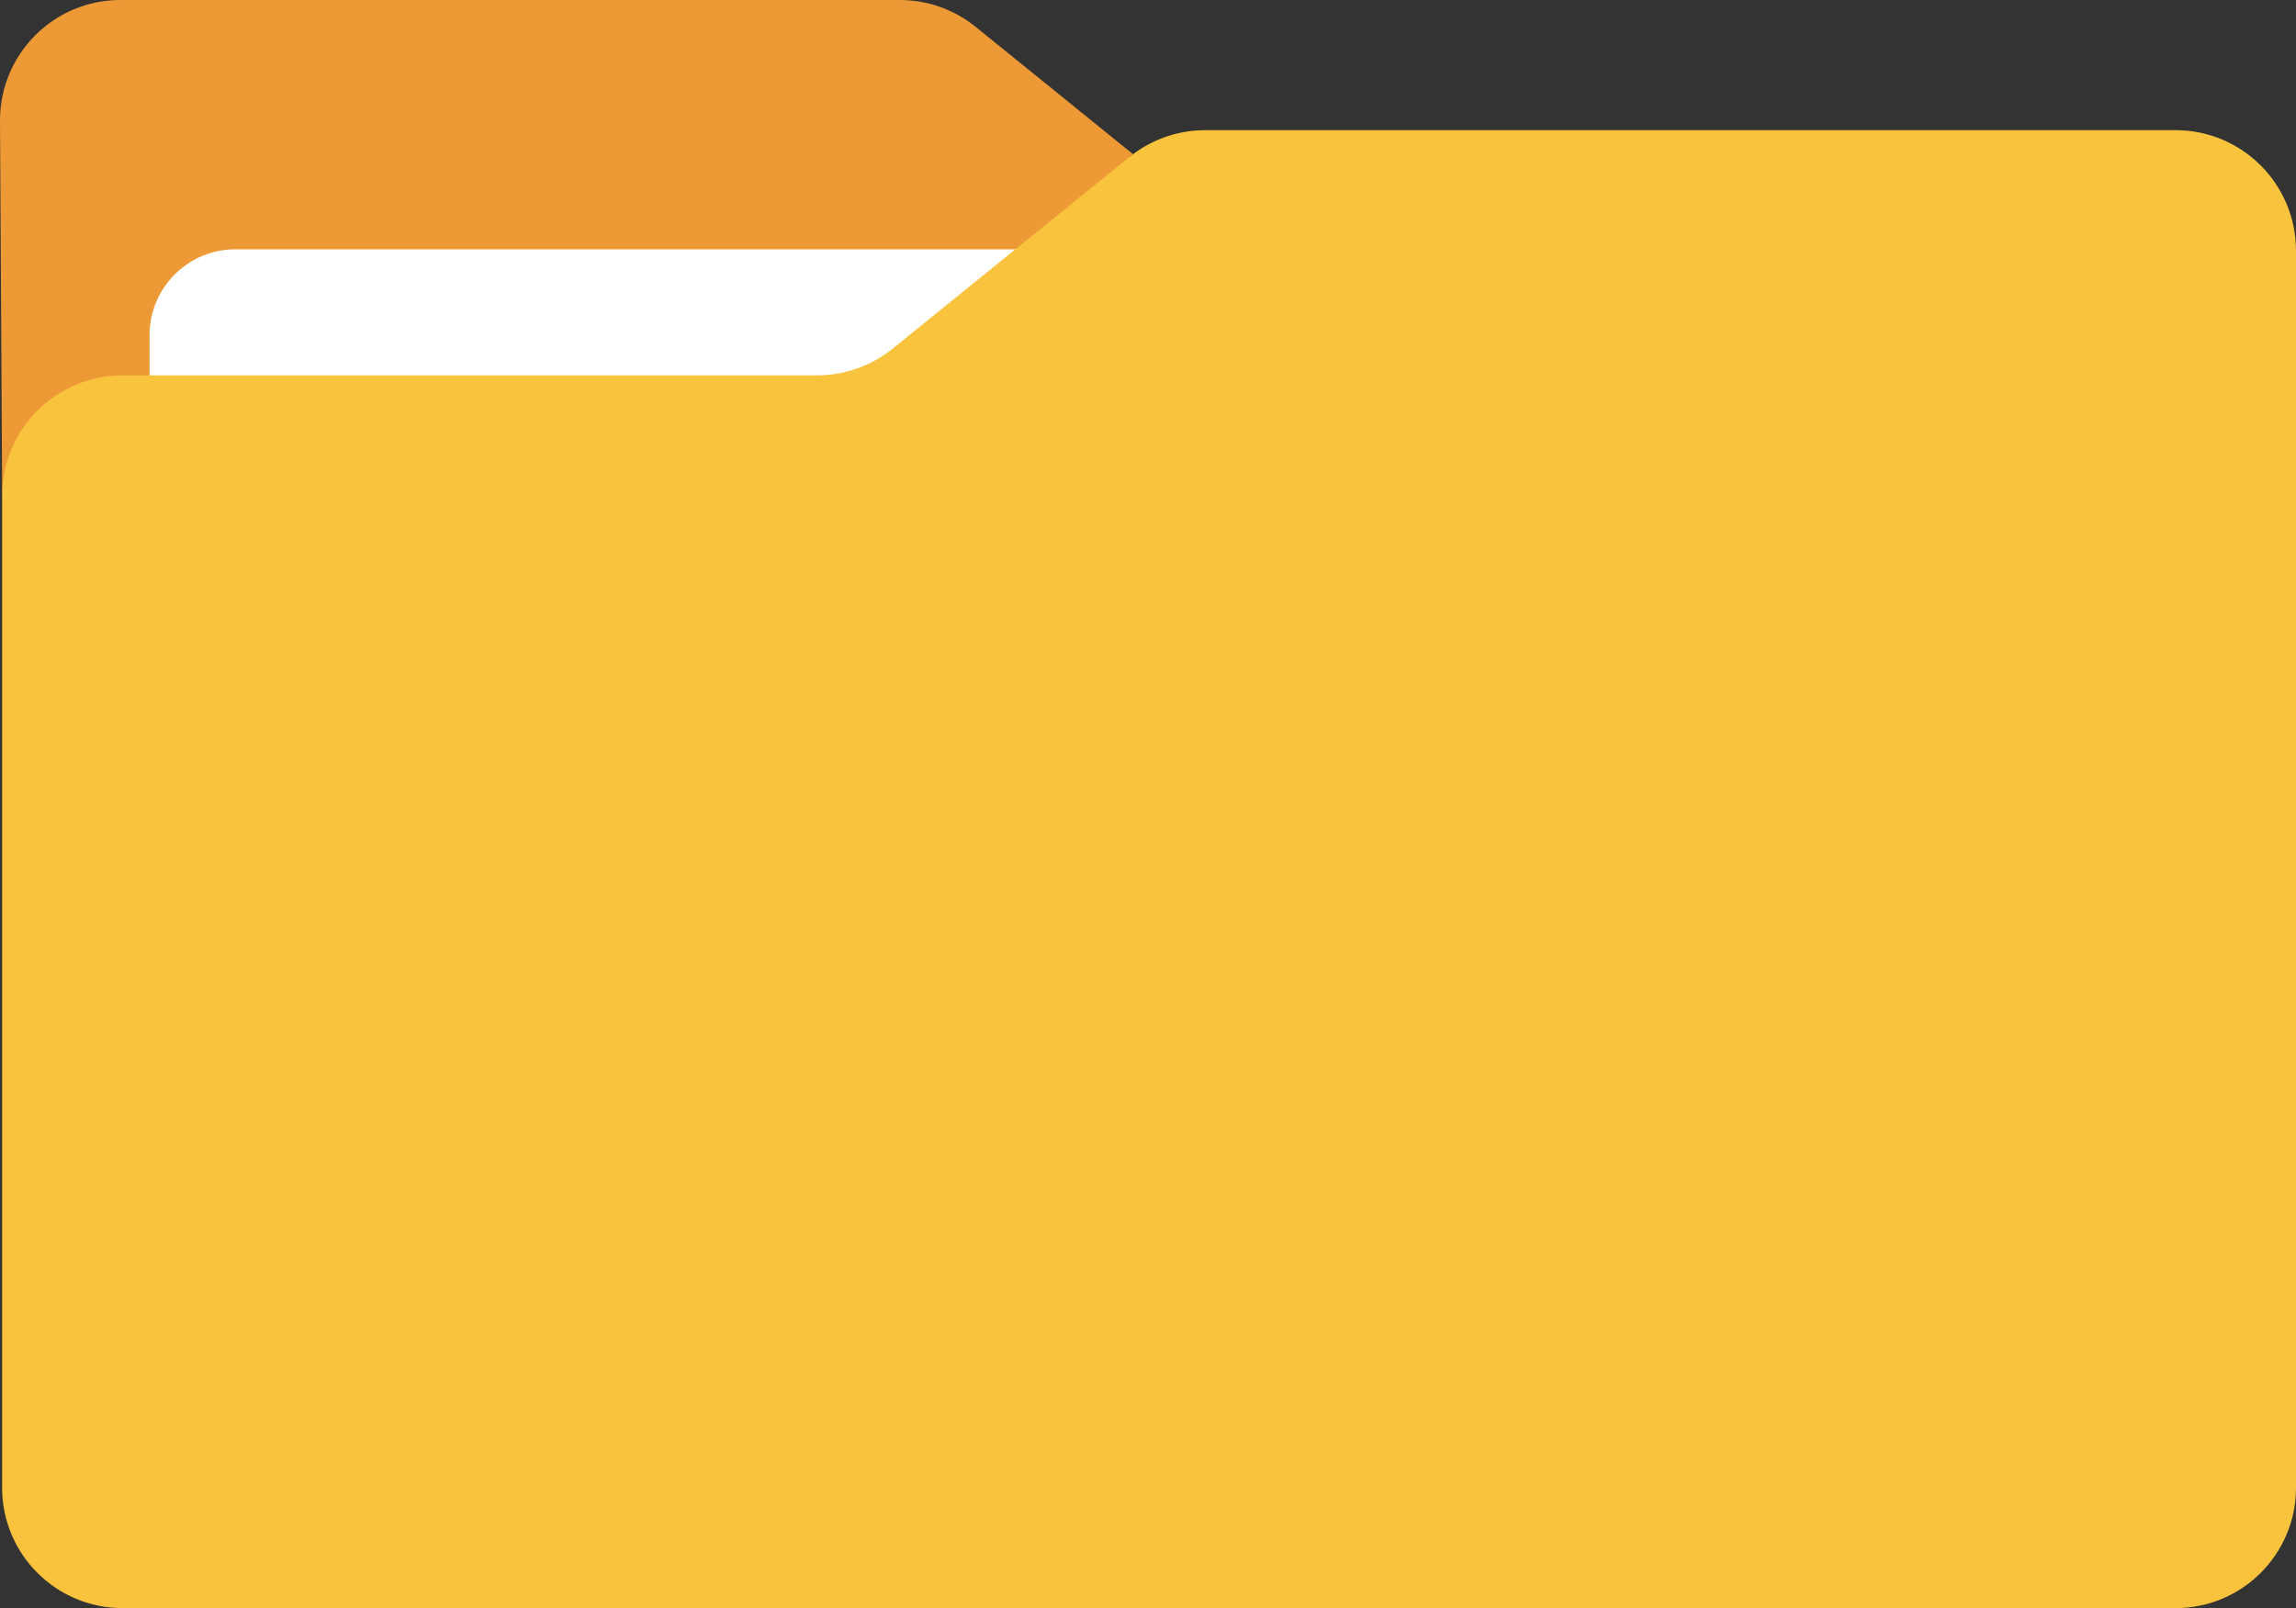 <?xml version="1.0" encoding="UTF-8"?>
<svg id="Layer_2" data-name="Layer 2" xmlns="http://www.w3.org/2000/svg" viewBox="0 0 608.34 426.12">
  <rect x="0" y="0" width="608.34" height="426.12" fill="#333333" stroke="none"/>
  <defs>
    <style>
      .cls-1 {
        fill: #fff;
      }

      .cls-2 {
        fill: #f9c33d;
      }

      .cls-3 {
        fill: #ed9935;
      }
    </style>
  </defs>
  <g id="Objects">
    <g>
      <path class="cls-3" d="M.57,131.01L0,31.9C0,14.28,14.29,0,31.9,0h206.52c7.3,0,14.39,2.51,20.07,7.1l41.71,33.76c-.32.24-.63.48-.94.73l5.19,89.42H.57Z"/>
      <rect class="cls-1" x="39.62" y="66.06" width="539" height="319" rx="22.76" ry="22.76"/>
      <path class="cls-2" d="M608.34,66.38v327.83c0,17.62-14.29,31.9-31.9,31.9H32.46c-17.61,0-31.9-14.28-31.9-31.9V131.36c0-.11,0-.23.01-.34.17-17.45,14.39-31.56,31.89-31.56h184.01c7.3,0,14.39-2.51,20.07-7.1l62.71-50.76c.31-.25.62-.49.94-.73,5.52-4.13,12.22-6.38,19.14-6.38h257.1c17.61,0,31.9,14.29,31.9,31.9Z"/>
    </g>
  </g>
</svg>